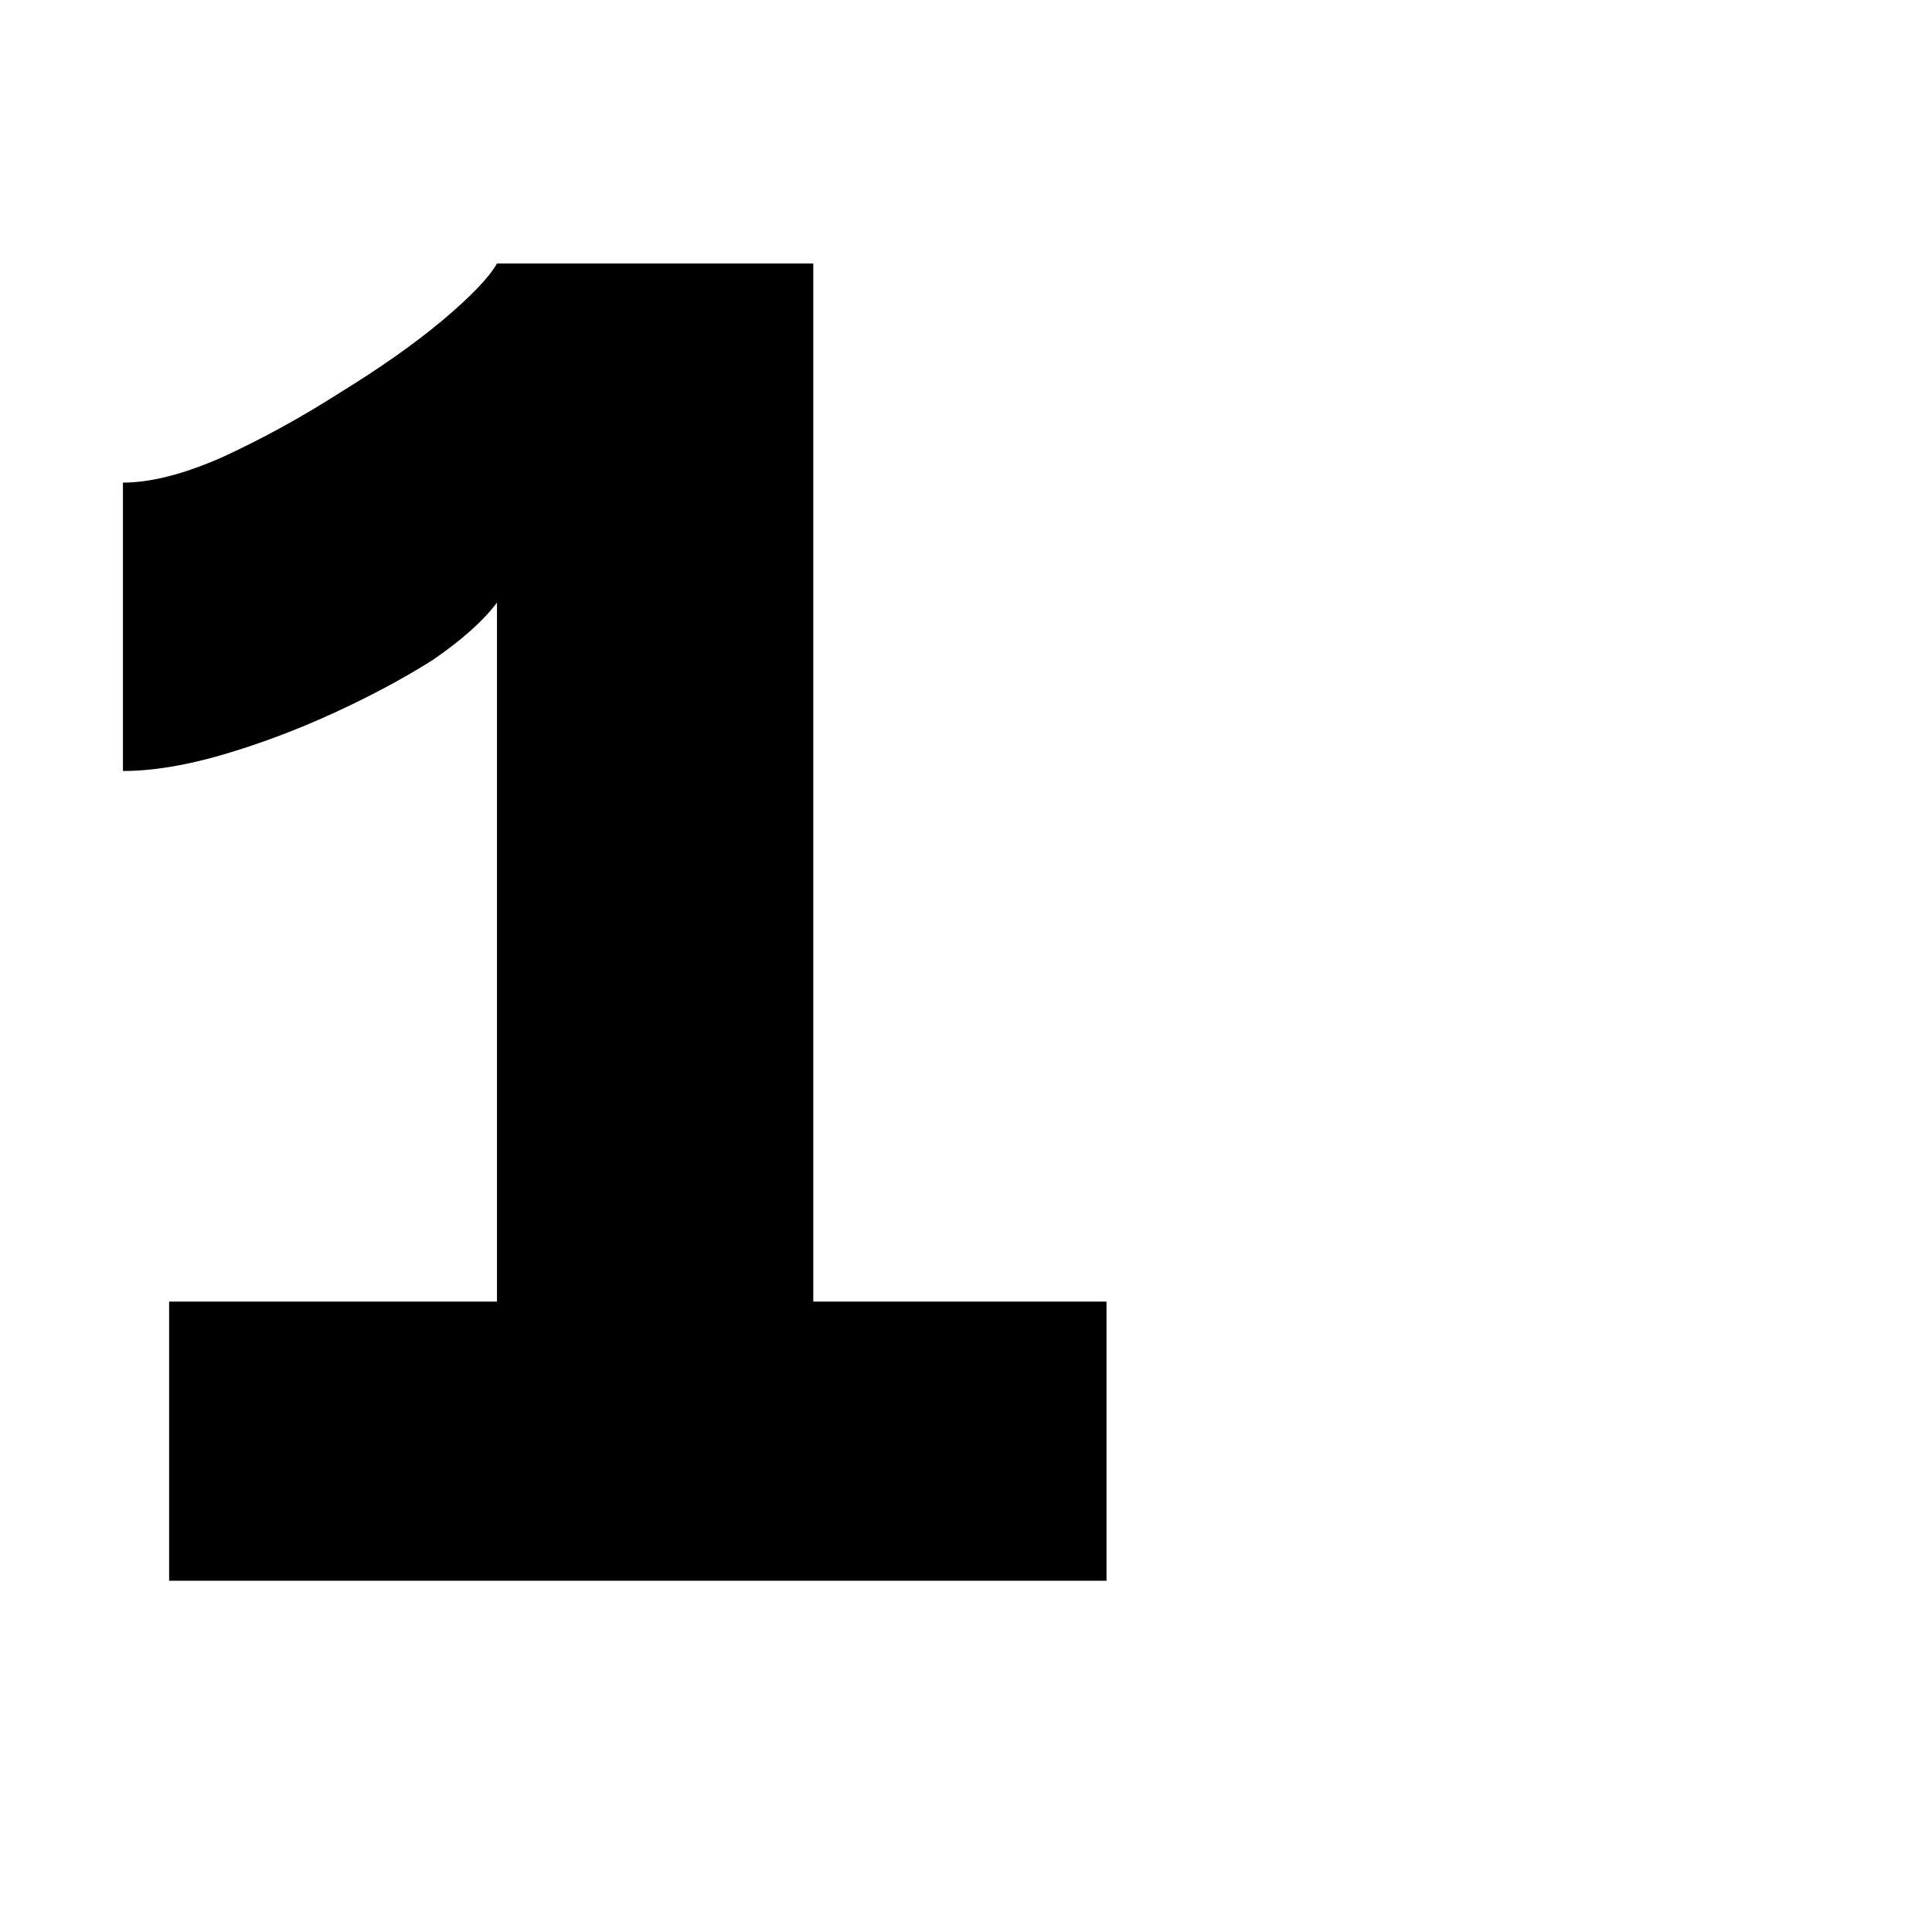 <svg width="110" height="110" viewBox="0 0 110 110" fill="none" xmlns="http://www.w3.org/2000/svg">
<path d="M63 74.107V90H9.629V74.107H28.296V34.308C27.507 35.359 26.28 36.454 24.615 37.592C22.95 38.643 21.066 39.65 18.962 40.613C16.859 41.576 14.756 42.364 12.653 42.977C10.549 43.59 8.665 43.897 7 43.897V27.478C8.577 27.478 10.462 26.997 12.653 26.033C14.931 24.983 17.166 23.757 19.357 22.355C21.635 20.954 23.563 19.597 25.141 18.284C26.806 16.883 27.858 15.788 28.296 15H46.305V74.107H63Z" fill="black"/>
</svg>
